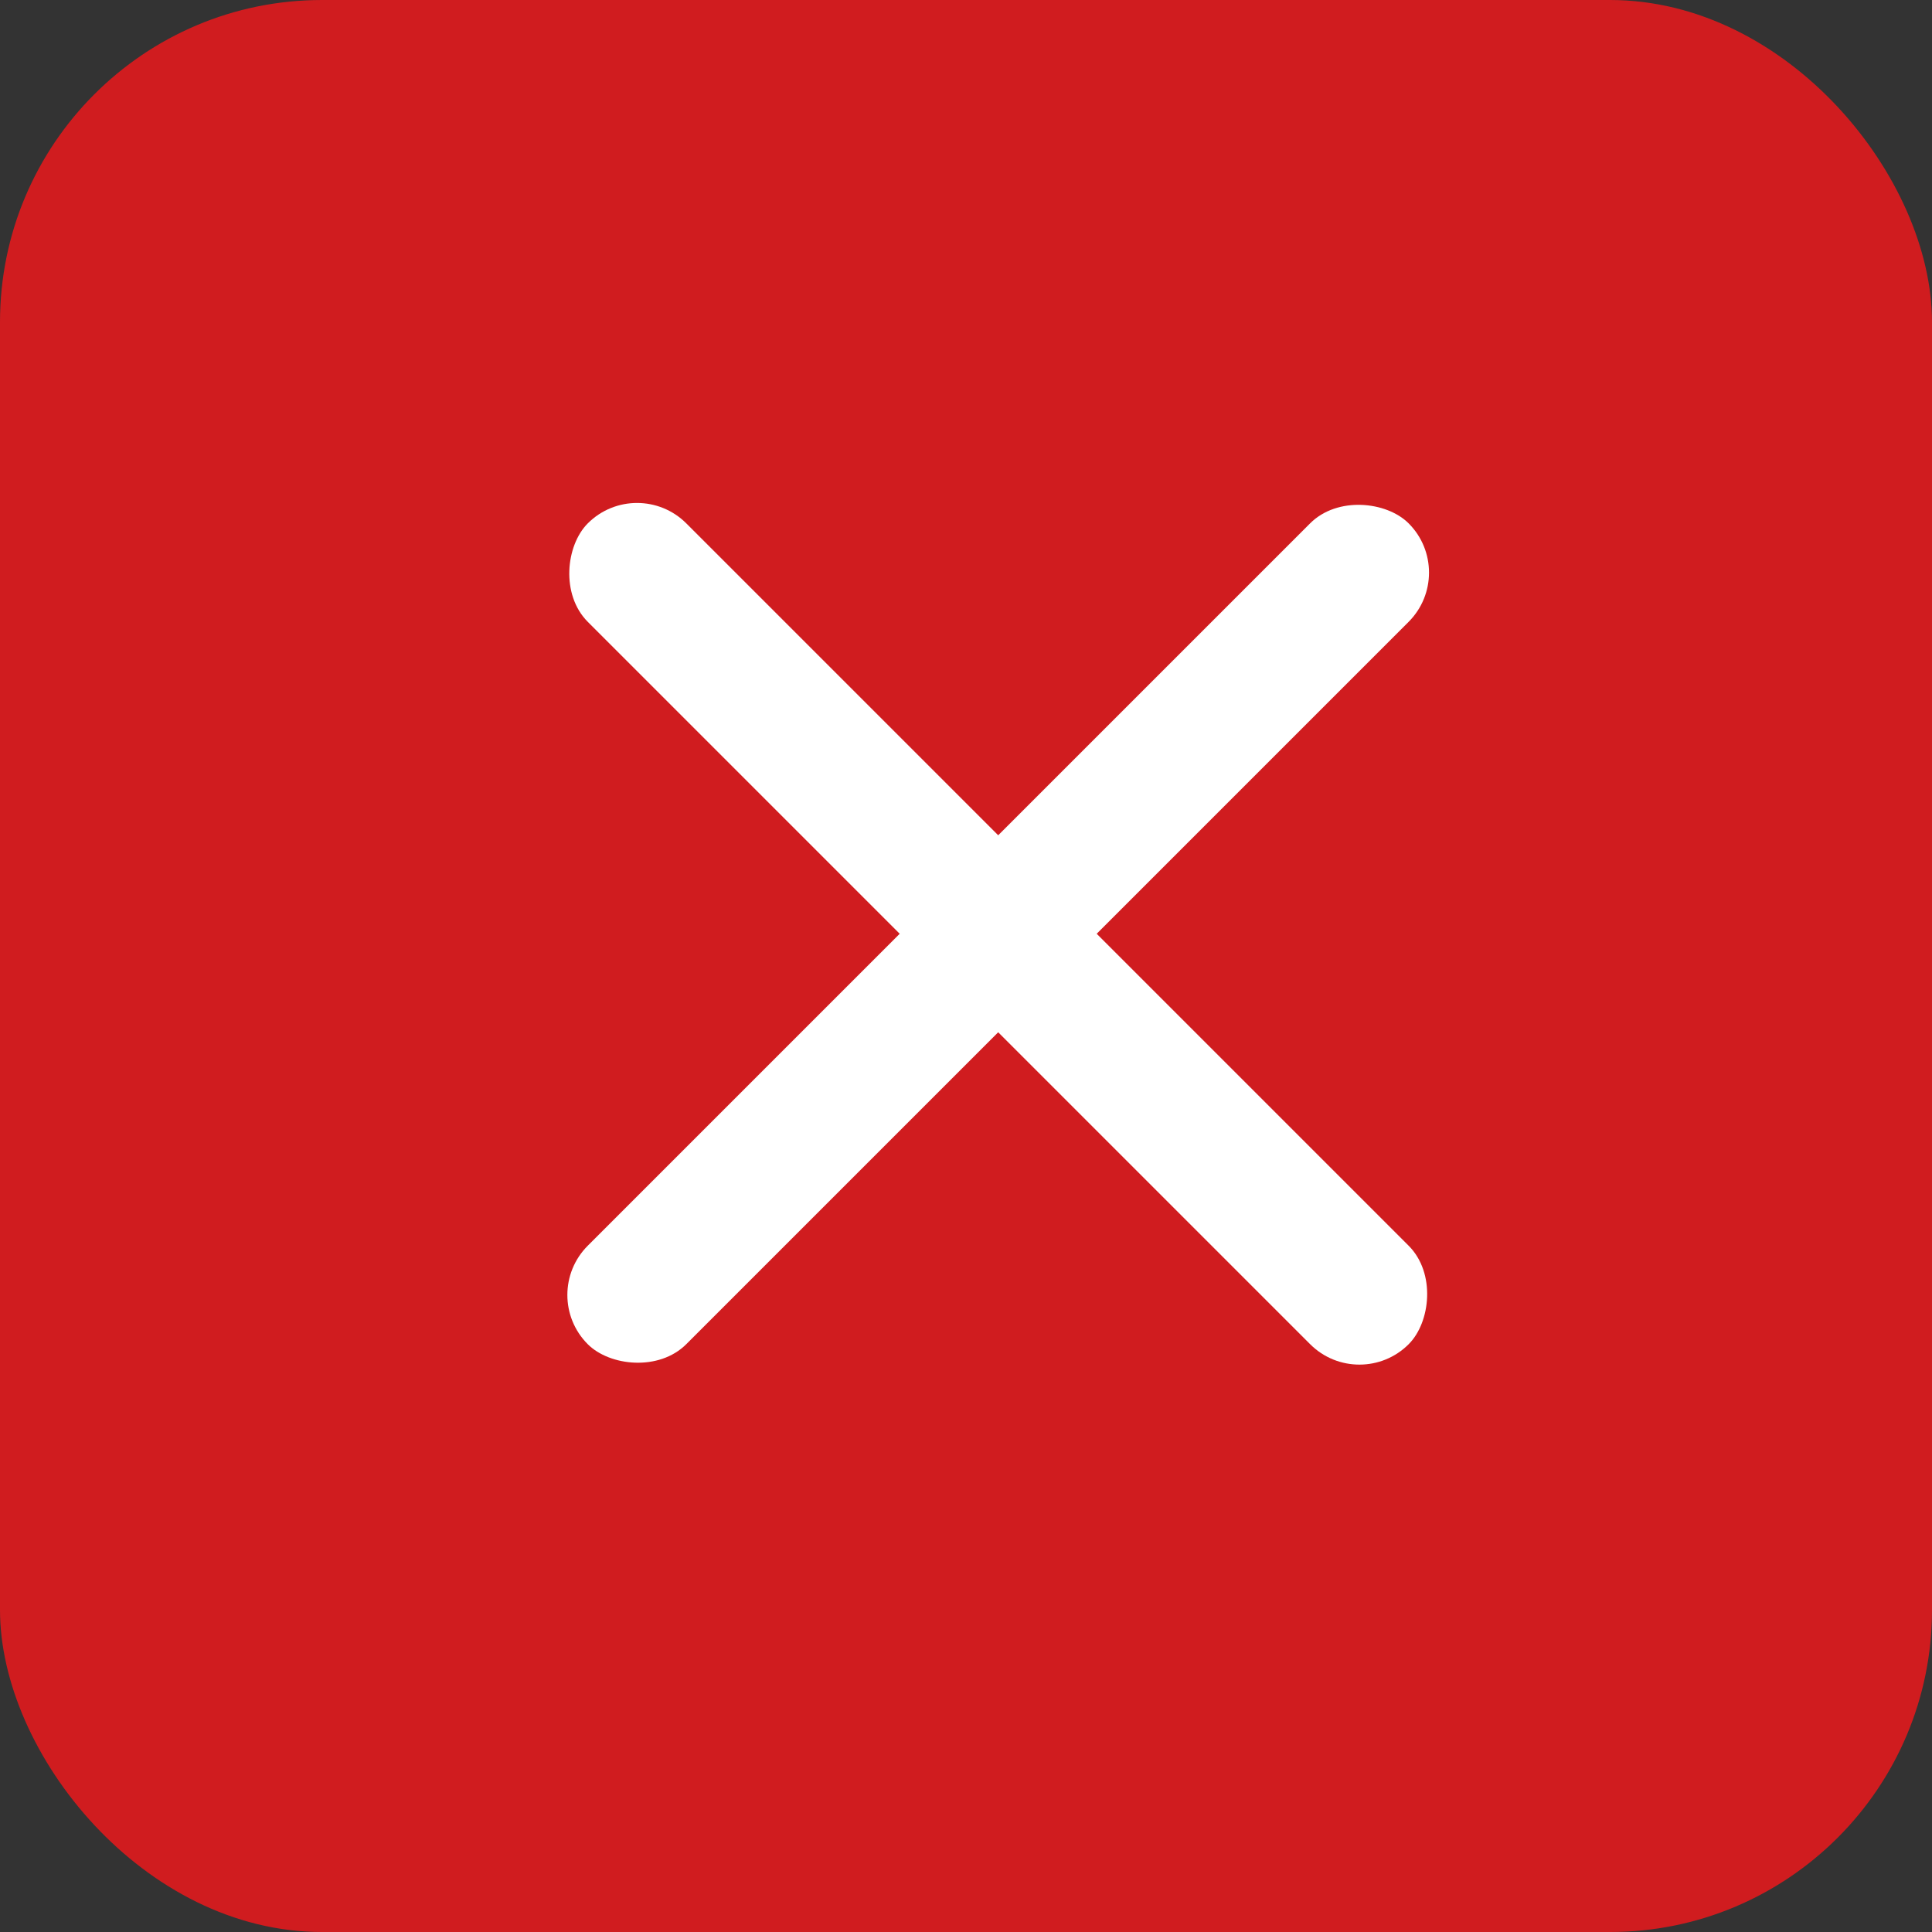 <svg xmlns="http://www.w3.org/2000/svg" width="30" height="30" viewBox="0 0 30 30"><rect x="0" y="0" width="30" height="30" fill="#333333" stroke="none"/><g transform="translate(-342 -5)"><rect width="30" height="30" rx="5" transform="translate(342 5)" fill="#d01c1f"/><g transform="translate(348.487 12.362)"><rect width="18.026" height="2.163" rx="1.082" transform="translate(1.875 12.746) rotate(-45)" fill="#fff"/><rect width="18.026" height="2.163" rx="1.082" transform="translate(0 6.056)" fill="#fff" opacity="0"/><rect width="18.026" height="2.163" rx="1.082" transform="translate(3.405 0) rotate(45)" fill="#fff"/></g></g></svg>